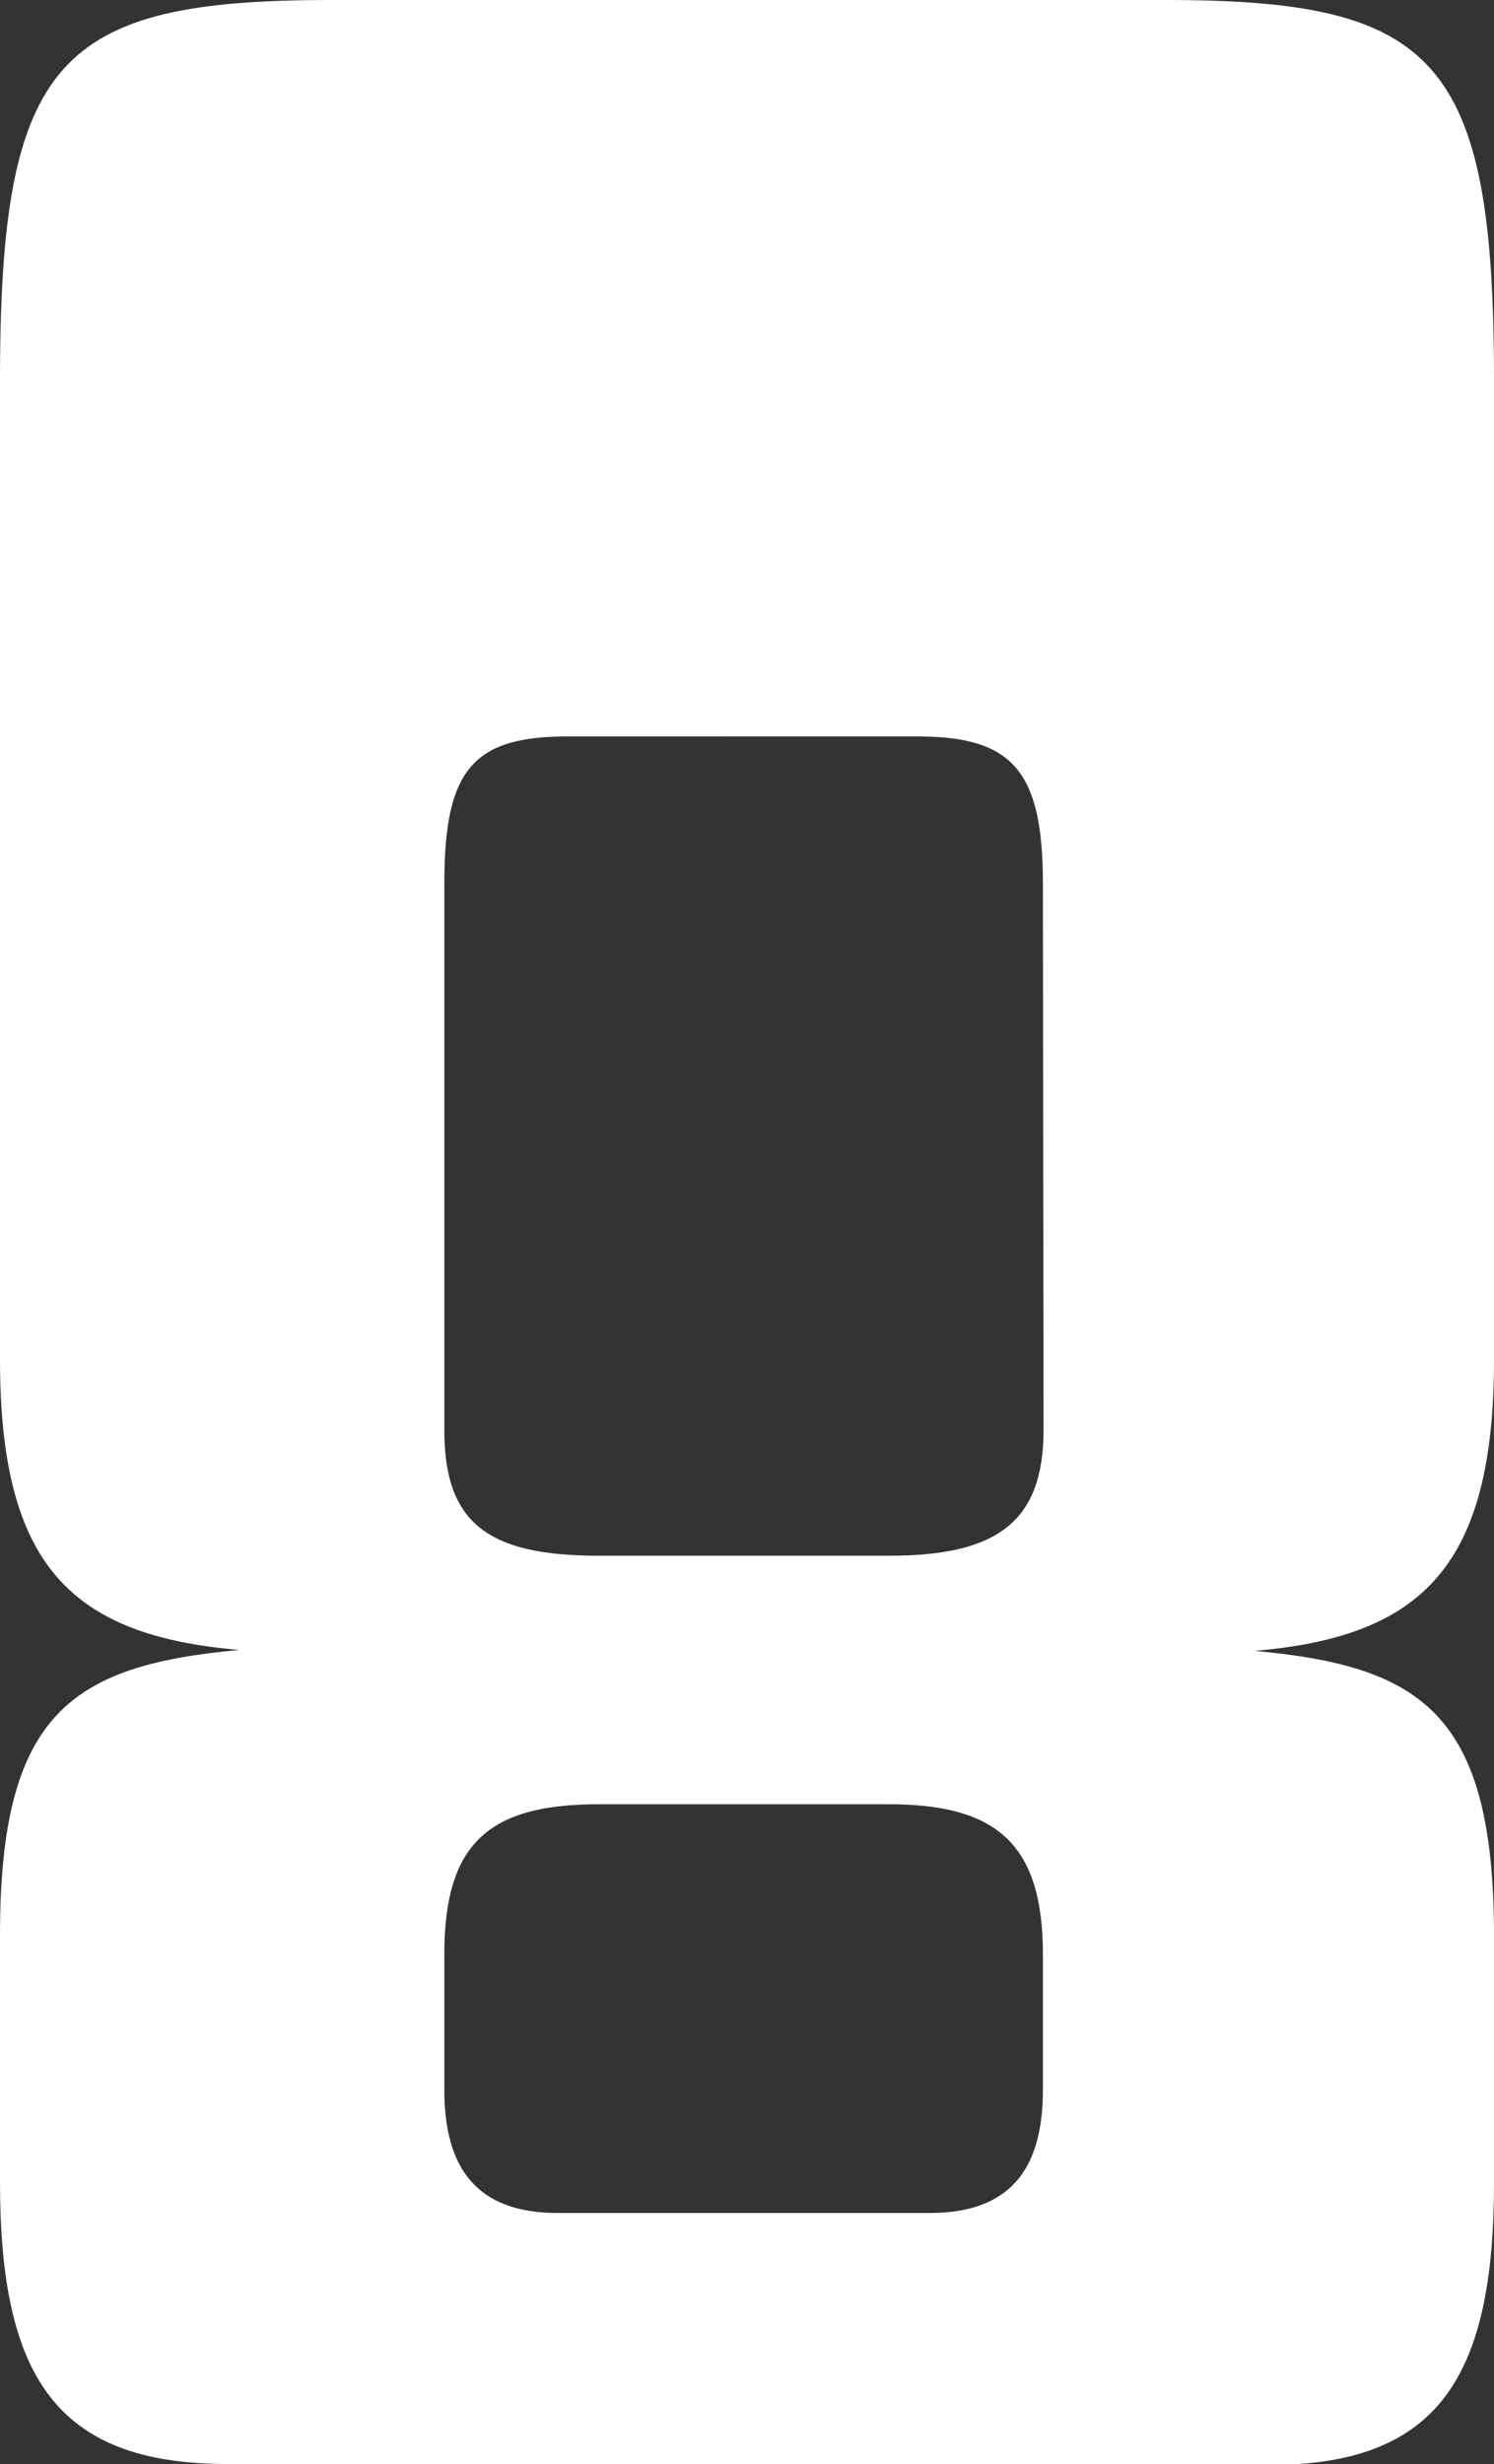 <svg id="Layer_1" data-name="Layer 1" xmlns="http://www.w3.org/2000/svg" viewBox="0 0 48.52 80"><rect x="0" y="0" width="48.52" height="80" fill="#333333" stroke="none"/><defs><style>.cls-1{fill:#fff;}</style></defs><title>8</title><path class="cls-1" d="M7.37,80C1.79,80,0,77.11,0,70.83v-8c0-7.17,2.29-8.76,7.77-9.26C2.29,53.1,0,50.81,0,44.13V12.35C0,1.89,1.89,0,10.76,0h27.1c8.77,0,10.66,1.89,10.66,12.35V44.13c0,6.68-2.29,9-7.77,9.47,5.48.5,7.77,2.09,7.77,9.26v8c0,6.28-1.79,9.17-7.27,9.17Zm26.5-51.31c0-3.68-1-4.78-4.08-4.78H18.43c-3.09,0-4,1.1-4,4.78V46.43c0,3,1.39,4.08,5,4.08h9.46c3.49,0,5-1.1,5-4.08Zm0,34.77c0-3.58-1.49-4.88-5-4.88H19.43c-3.59,0-5,1.3-5,4.88v4.39c0,2.59,1.09,4,3.68,4H30.19c2.59,0,3.68-1.39,3.68-4Z"/></svg>
